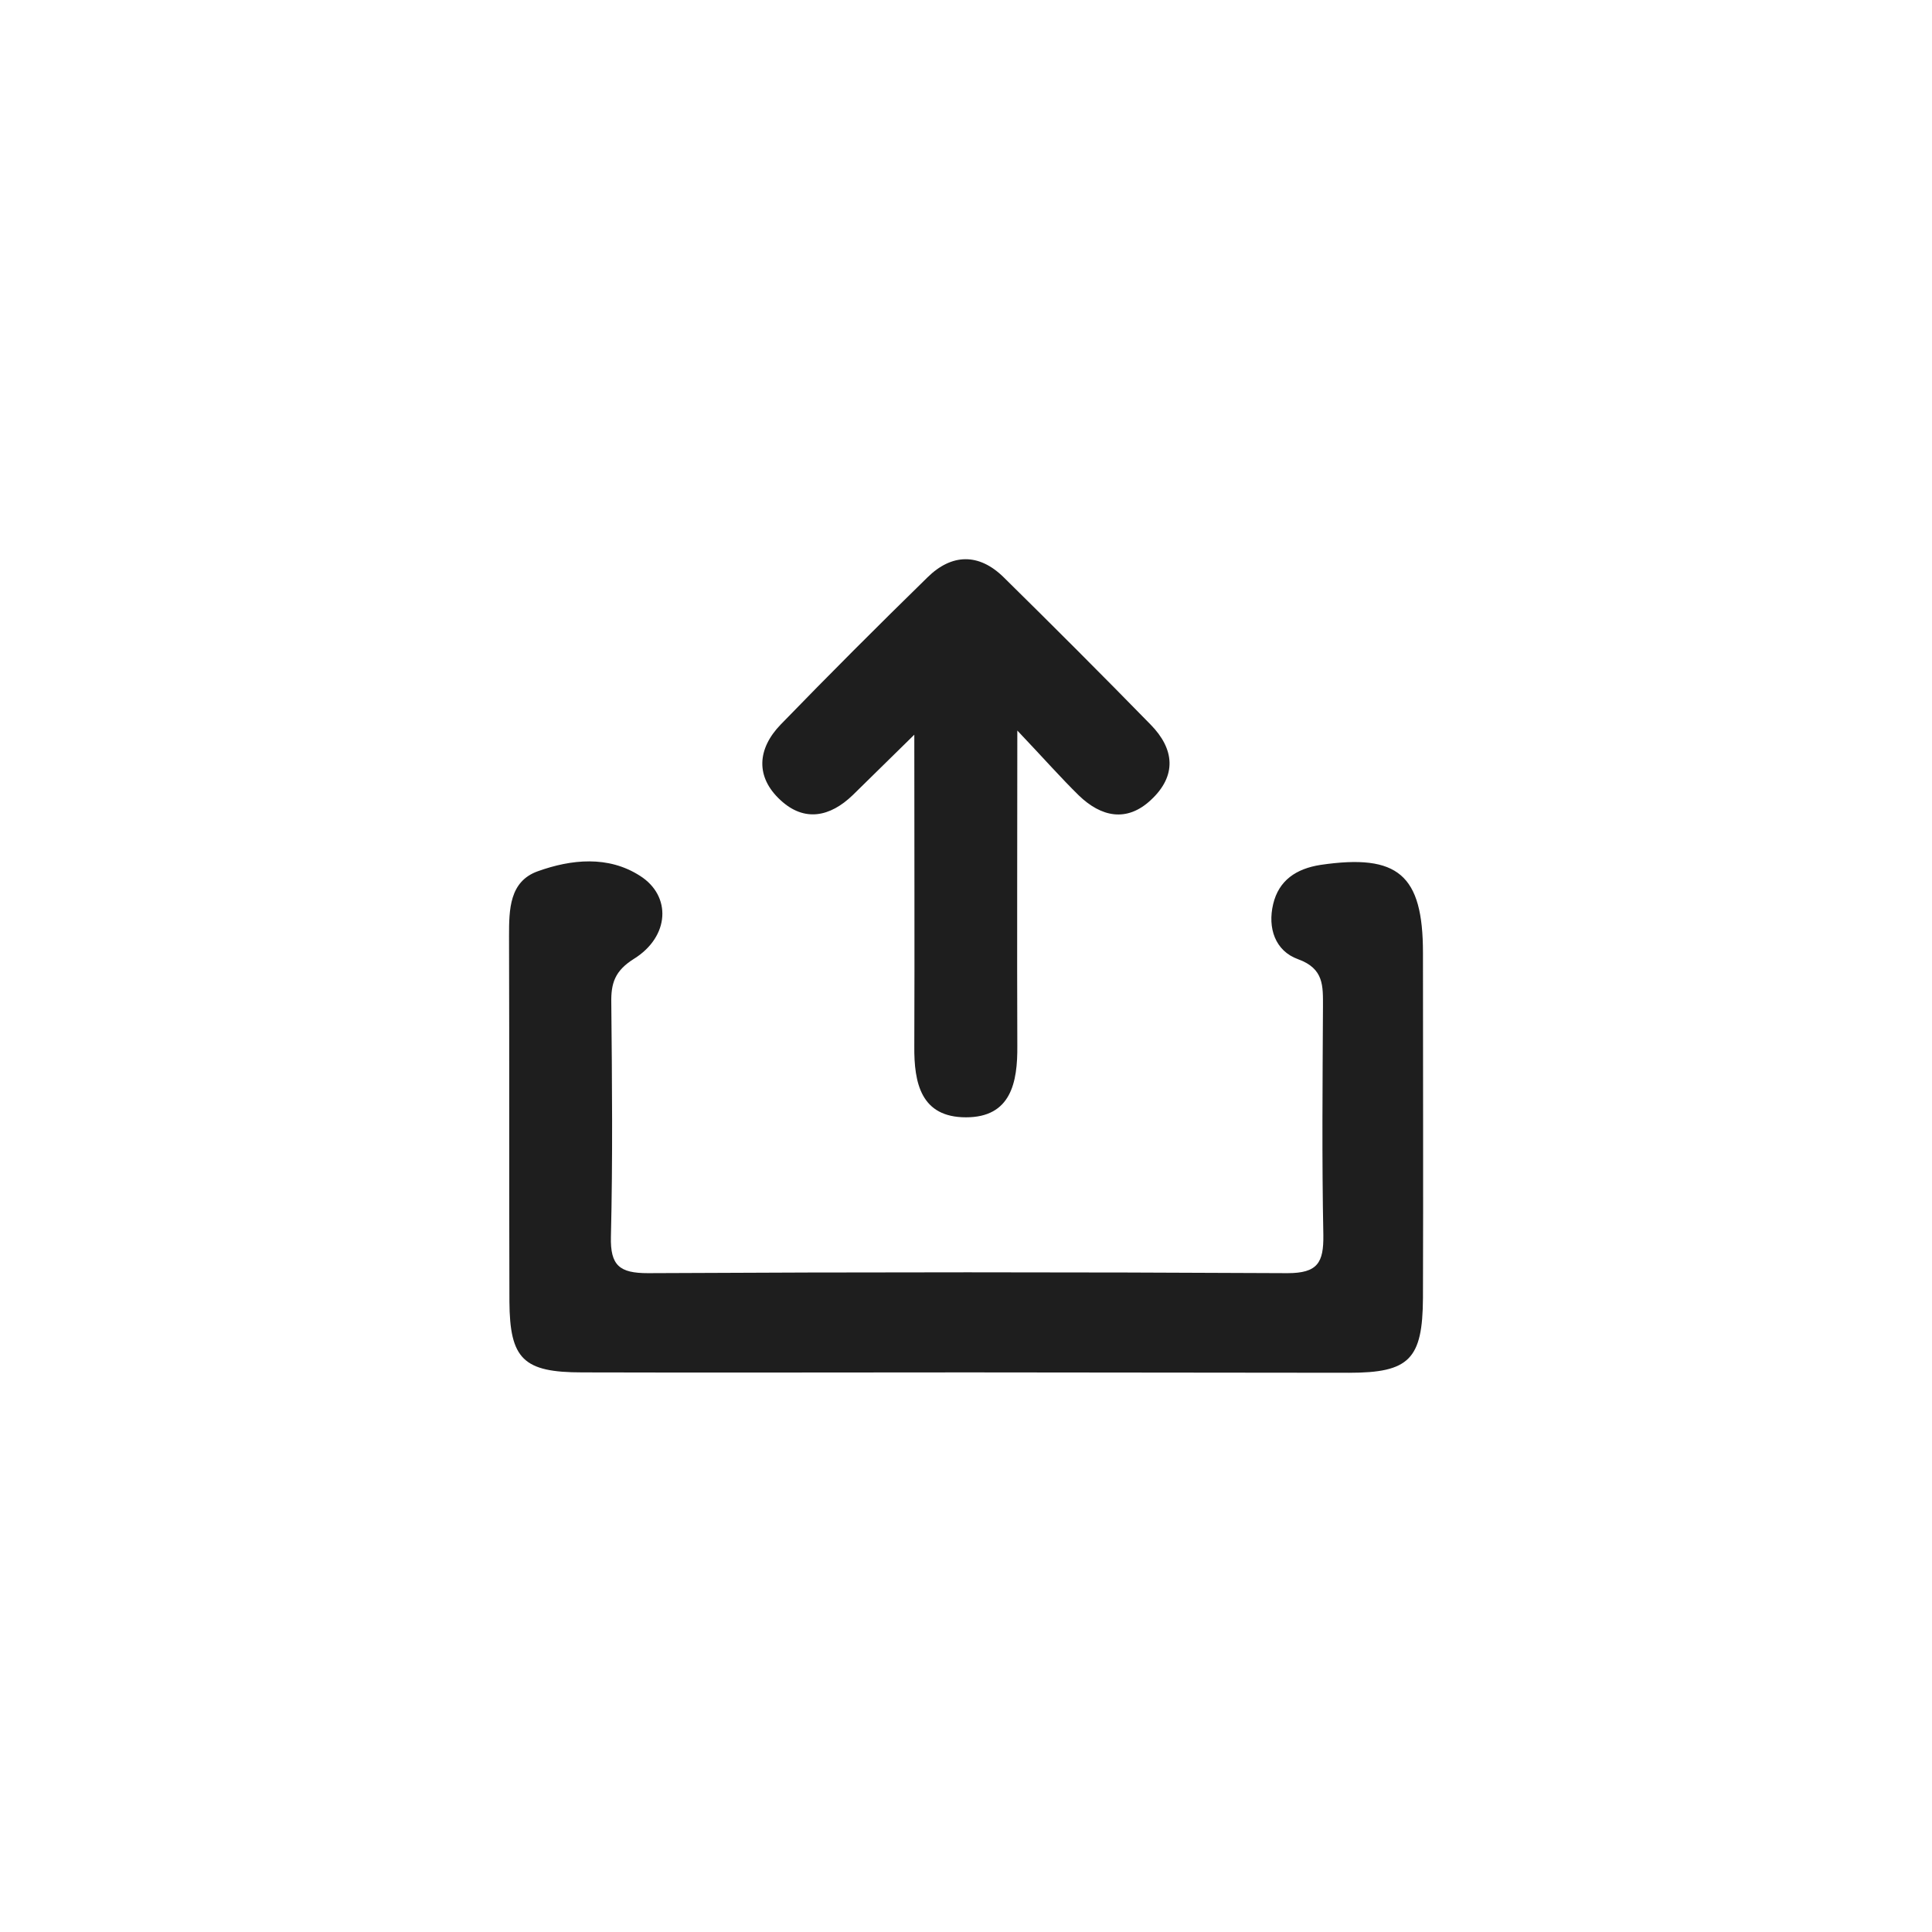 <?xml version="1.0" encoding="utf-8"?>
<!-- Generator: Adobe Illustrator 23.0.3, SVG Export Plug-In . SVG Version: 6.00 Build 0)  -->
<svg version="1.1" id="Layer_1" xmlns="http://www.w3.org/2000/svg" xmlns:xlink="http://www.w3.org/1999/xlink" x="0px" y="0px"
	 viewBox="0 0 512 512" style="enable-background:new 0 0 512 512;" xml:space="preserve">
<style type="text/css">
	.st0{fill:url(#SVGID_1_);}
	.st1{fill:url(#SVGID_2_);}
	.st2{fill:url(#SVGID_3_);}
	.st3{fill:url(#SVGID_4_);}
	.st4{fill:url(#SVGID_5_);}
	.st5{fill:url(#SVGID_6_);}
	.st6{fill:url(#SVGID_7_);}
	.st7{fill:url(#SVGID_8_);}
	.st8{fill:url(#SVGID_9_);}
	.st9{fill:url(#SVGID_10_);}
	.st10{fill:url(#SVGID_11_);}
	.st11{fill:url(#SVGID_12_);}
	.st12{fill:url(#SVGID_13_);}
	.st13{fill:url(#SVGID_14_);}
	.st14{fill:url(#SVGID_15_);}
	.st15{fill:url(#SVGID_16_);}
	.st16{fill:url(#SVGID_17_);}
	.st17{fill:url(#SVGID_18_);}
	.st18{fill:url(#SVGID_19_);}
	.st19{fill:url(#SVGID_20_);}
	.st20{fill:#FFFFFF;}
	.st21{fill:#FEC107;}
	.st22{fill:#141414;}
	.st23{fill:#2196F3;}
	.st24{fill:#3F51B5;}
	.st25{fill:#9C28B1;}
	.st26{fill:#673BB7;}
	.st27{fill:#4CB050;}
	.st28{fill:#EA1E63;}
	.st29{fill:#F44236;}
	.st30{fill:#00BCD5;}
	.st31{fill:#009788;}
	.st32{fill:#1E1E1E;}
</style>
<g>
	<path class="st32" d="M256.5,363.7c-34.1,0-68.2,0.1-102.2,0c-15.6,0-19.2-3.5-19.3-18.8c-0.1-32.3,0-64.6-0.1-96.9
		c0-7,0.1-14.4,7.6-17.1c8.9-3.2,18.7-4.2,27.1,1.2c8.4,5.3,7.9,16.1-1.6,22c-5.1,3.2-6.1,6.5-6,11.7c0.2,20.6,0.4,41.3-0.1,61.9
		c-0.2,7.7,2.3,9.7,9.8,9.7c56.5-0.3,113-0.3,169.5,0c8,0,9.6-2.8,9.5-10.1c-0.4-20.2-0.2-40.4-0.1-60.5c0-5.5,0.3-10.1-6.6-12.6
		c-6.1-2.2-8.1-8.3-6.6-14.6c1.5-6.3,6.1-9.4,12.6-10.4c20.5-3,27.1,2.6,27.1,23.3c0,30.5,0.1,61,0,91.5
		c-0.1,16.2-3.6,19.8-19.6,19.8C323.8,363.8,290.1,363.7,256.5,363.7z"/>
	<path class="st32" d="M269.6,193.6c0,30.8-0.1,57.1,0,83.5c0.1,9.8-1.7,19-13.6,19c-11.9,0-13.8-9-13.7-18.9
		c0.1-26.3,0-52.7,0-82.5c-6.7,6.6-11.5,11.3-16.3,16c-6,5.8-12.8,7.2-19.1,1.4c-6.8-6.2-6.2-13.7,0-20.1
		c12.8-13.2,25.8-26.2,38.9-39c6.4-6.3,13.6-6.5,20.2,0c13.1,12.9,26.1,25.9,38.9,39c6.4,6.5,7,13.6,0.1,20
		c-6.4,6-13.2,4.5-19.1-1.2C281.3,206.3,276.9,201.3,269.6,193.6z"/>
</g>
</svg>
